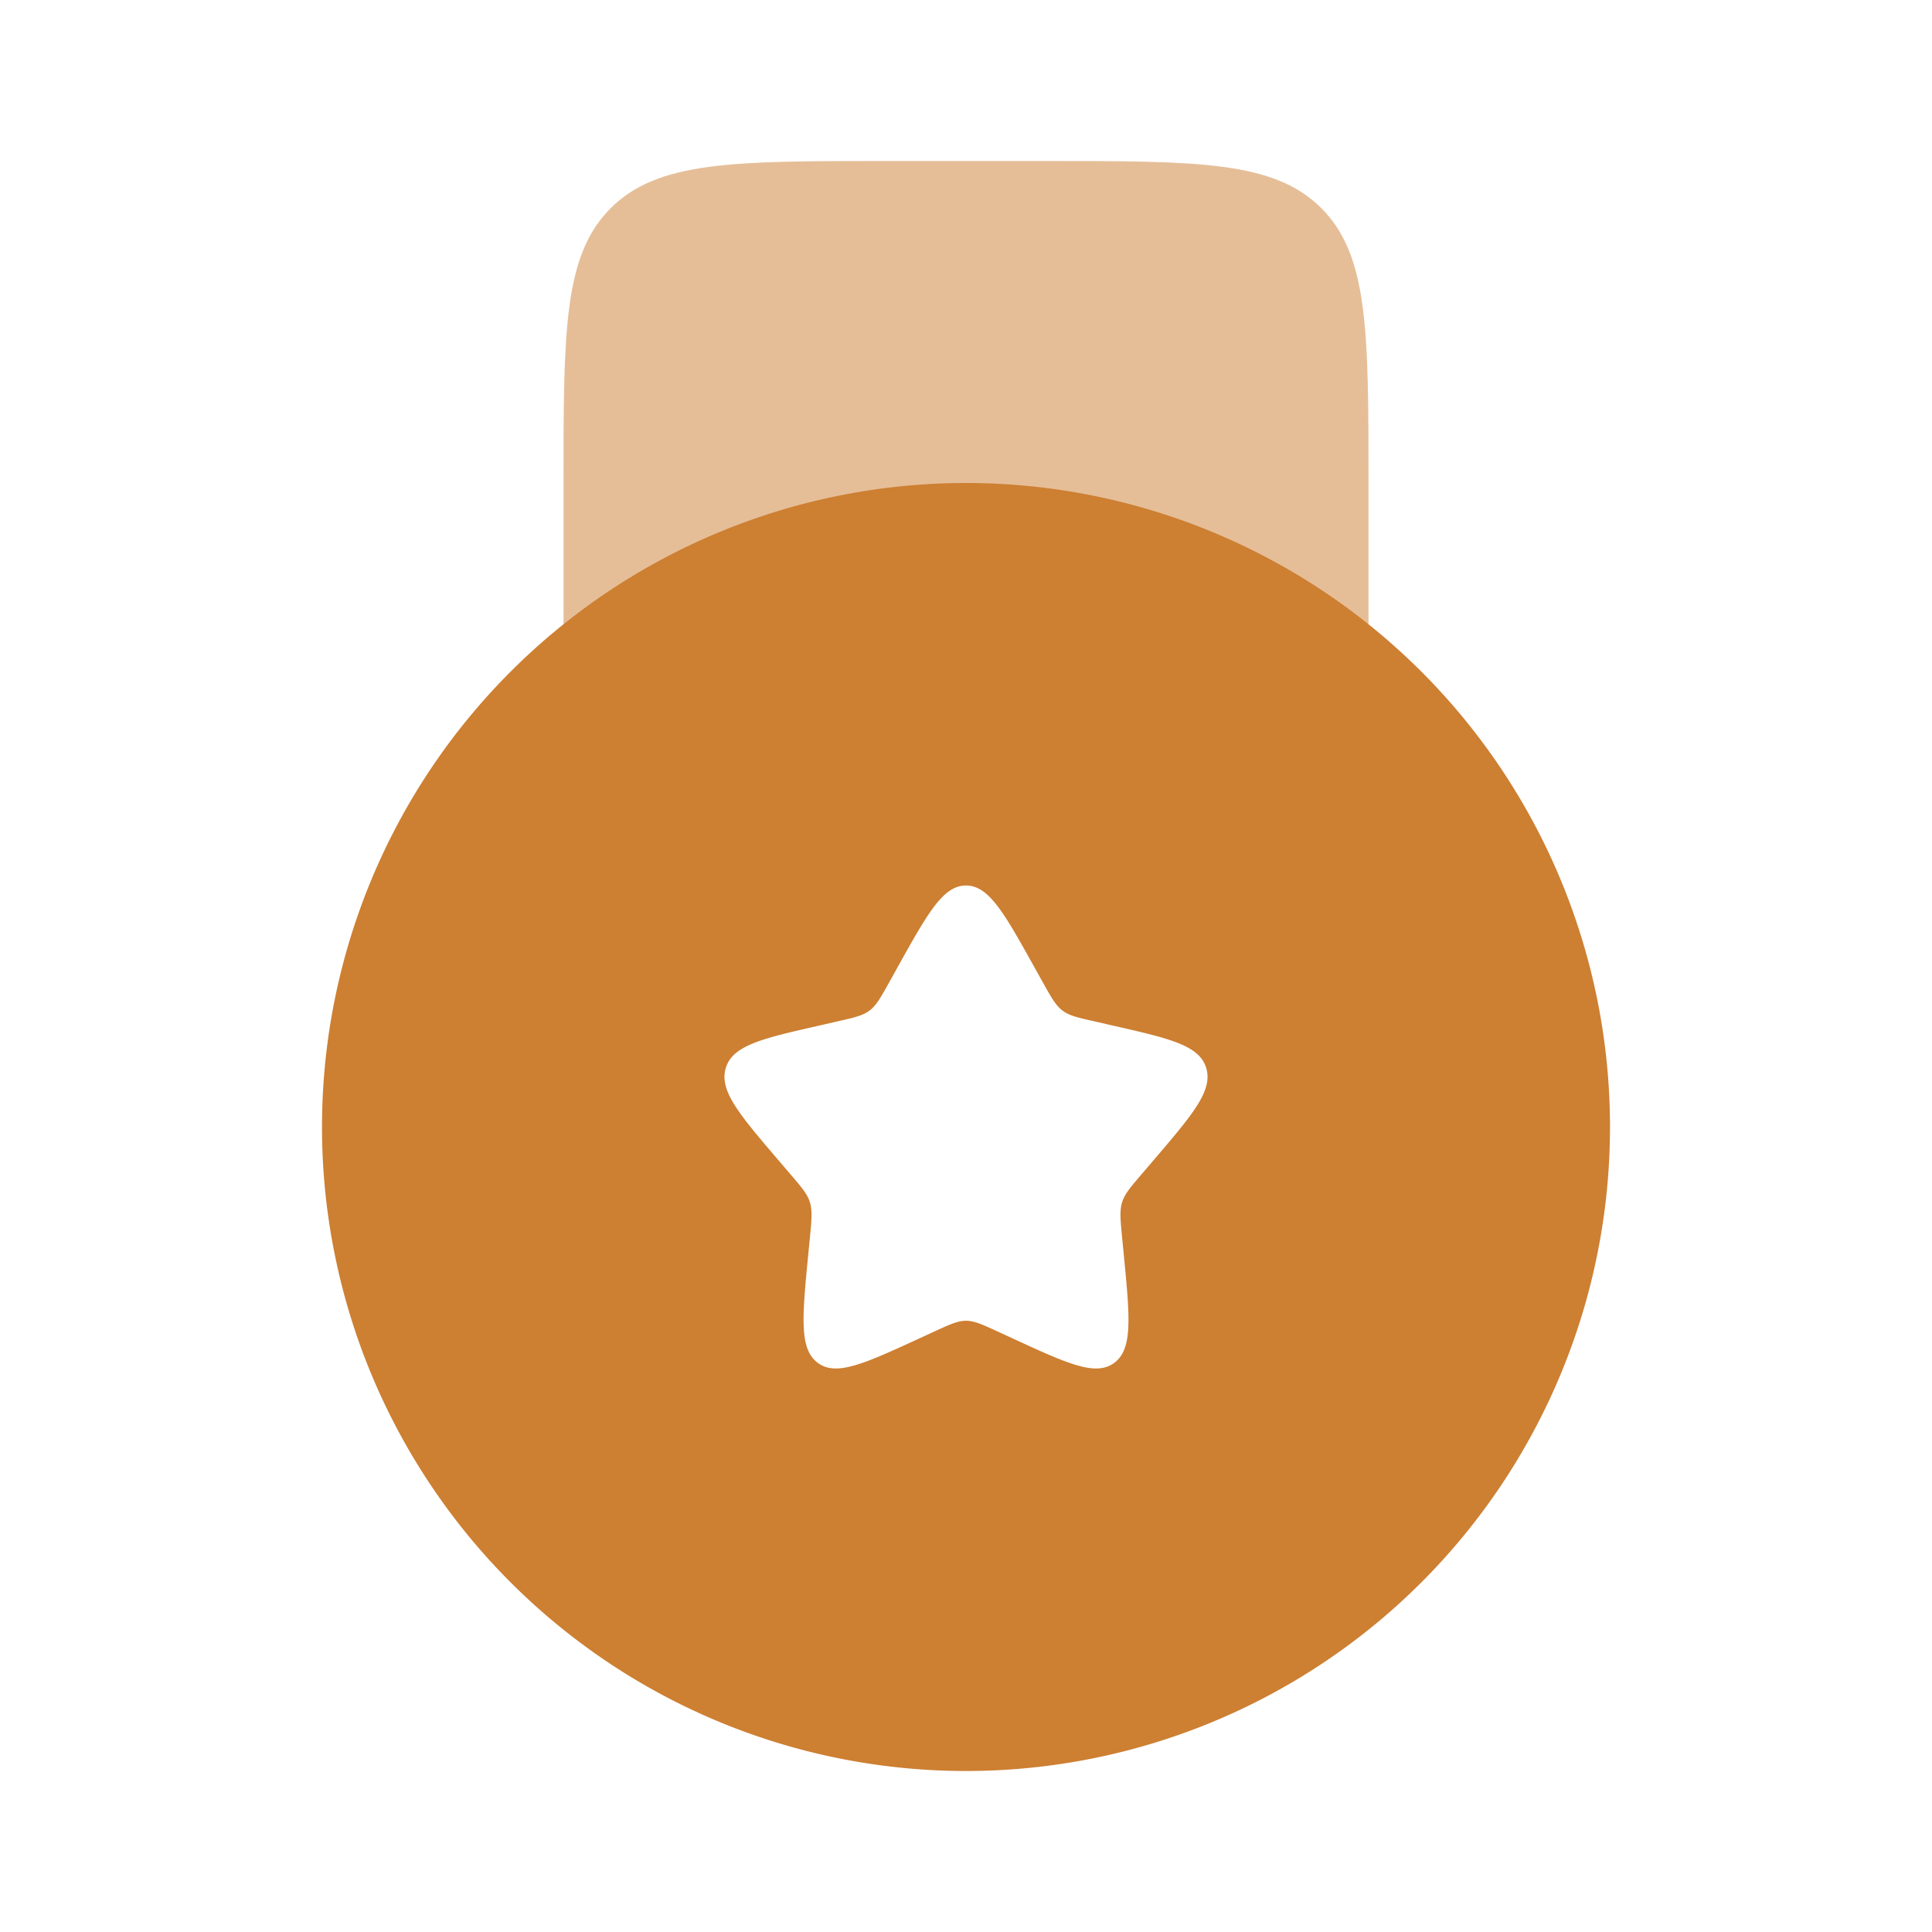 <svg xmlns="http://www.w3.org/2000/svg" width="32" height="32" viewBox="0 0 24 24">
  <g fill="#cd7f32">
    <path
      d="M13 2h-2c-1.886 0-2.828 0-3.414.586C7 3.172 7 4.114 7 6v4h10V6c0-1.886 0-2.828-.586-3.414C15.828 2 14.886 2 13 2Z"
      opacity=".5" />
    <path fill-rule="evenodd"
      d="M12 22a8 8 0 1 0 0-16a8 8 0 0 0 0 16Zm0-11c-.284 0-.474.34-.854 1.023l-.098.176c-.108.194-.162.29-.246.354c-.085.064-.19.088-.4.135l-.19.044c-.738.167-1.107.25-1.195.532c-.088.283.164.577.667 1.165l.13.152c.143.167.215.25.247.354c.032.104.021.215 0 .438l-.02.203c-.076.785-.114 1.178.115 1.352c.23.174.576.015 1.267-.303l.178-.082c.197-.09.295-.136.399-.136c.104 0 .202.046.399.136l.178.082c.691.319 1.037.477 1.267.303c.23-.174.191-.567.115-1.352l-.02-.203c-.021-.223-.032-.334 0-.438c.032-.103.104-.187.247-.354l.13-.152c.503-.588.755-.882.667-1.165c-.088-.282-.457-.365-1.195-.532l-.19-.044c-.21-.047-.315-.07-.4-.135c-.084-.064-.138-.16-.246-.354l-.098-.176C12.474 11.34 12.284 11 12 11Z"
      clip-rule="evenodd" />
  </g>
</svg>
